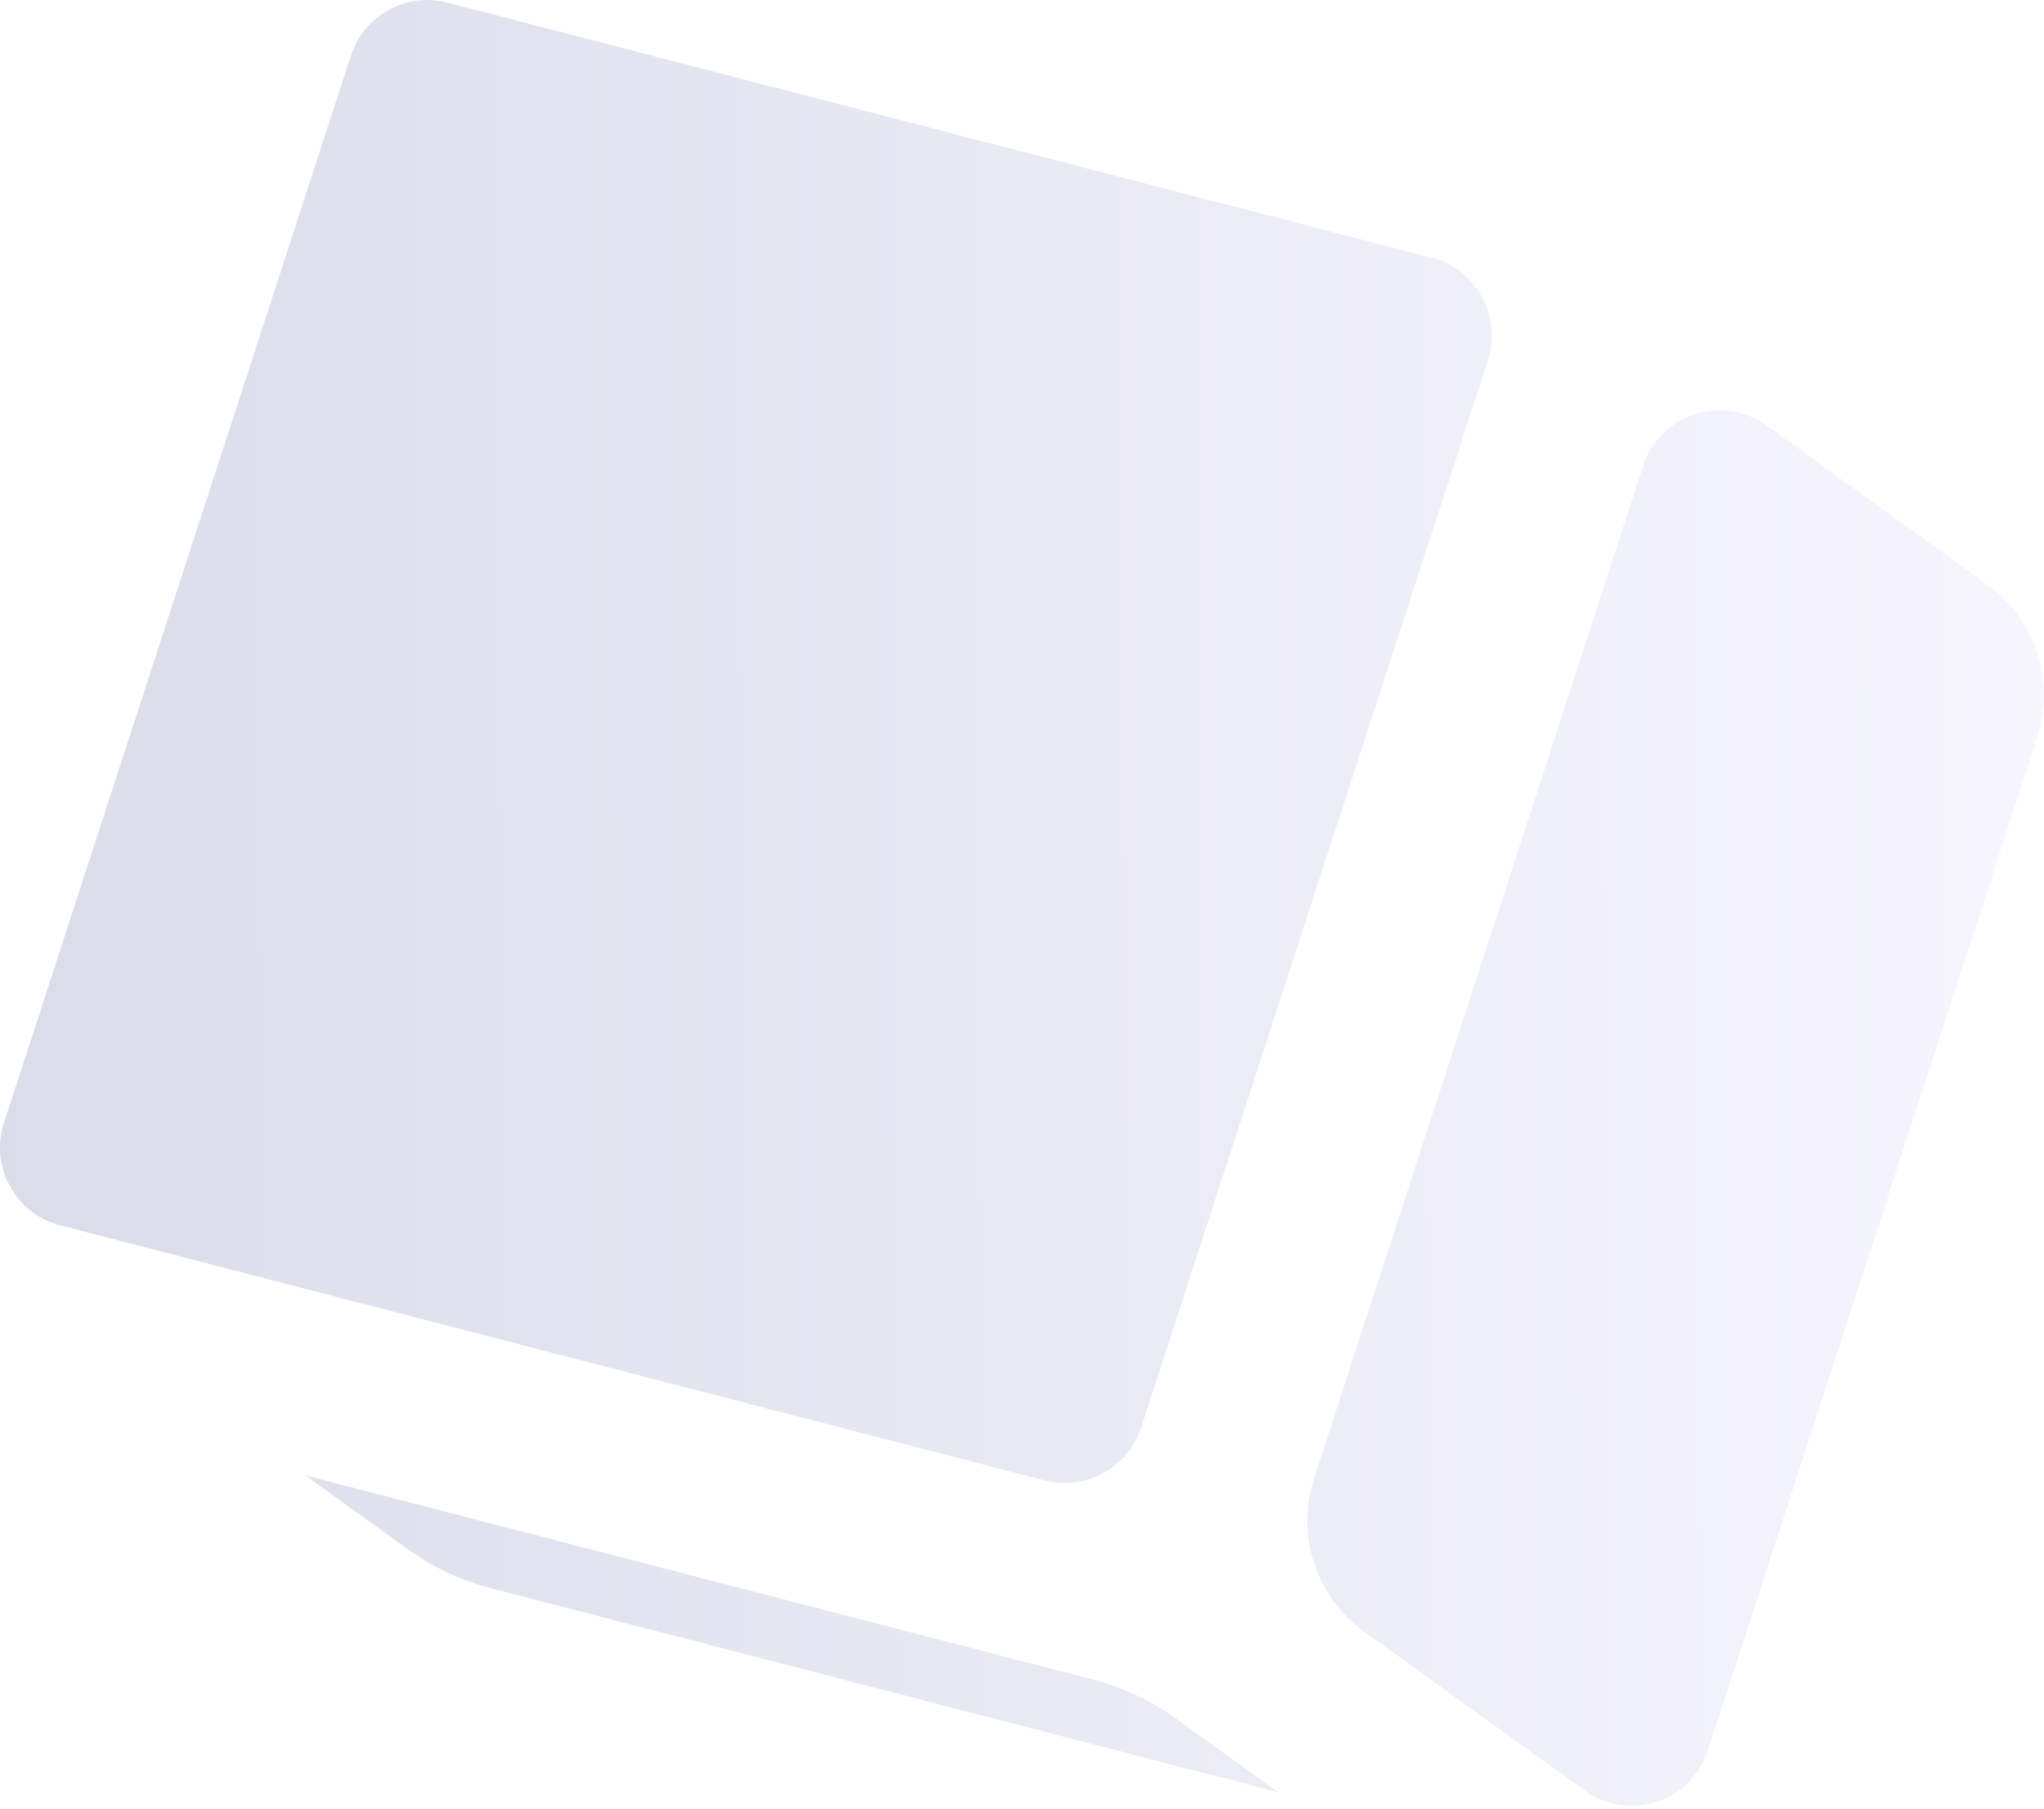 <svg width="702" height="621" viewBox="0 0 702 621" fill="none" xmlns="http://www.w3.org/2000/svg">
  <path opacity="0.15" fill-rule="evenodd" clip-rule="evenodd" d="M511.007 123.656C513.348 116.362 512.659 108.655 508.942 101.911C505.224 95.168 499.097 90.419 491.662 88.493L153.639 0.895C151.367 0.275 149.026 0 146.755 0C135.051 0 124.312 7.432 120.525 19.061L1.357 385.556C-0.984 392.85 -0.296 400.557 3.422 407.301C7.139 414.044 13.267 418.792 20.702 420.719L358.793 508.317C372.906 511.965 387.432 503.982 391.907 490.151L511.076 123.587L511.007 123.656ZM590.659 140.859C587.768 140.859 584.876 141.341 581.985 142.235C573.517 144.988 567.115 151.456 564.361 159.92L451.319 507.56C444.986 527.103 451.939 548.297 468.599 560.271L544.259 614.77C551.487 620 560.506 621.376 568.974 618.624C577.441 615.871 583.844 609.403 586.597 600.939L699.639 253.299C705.973 233.756 699.019 212.562 682.359 200.588L606.7 146.089C601.881 142.648 596.373 140.859 590.659 140.859ZM375.247 576.648C385.642 579.332 395.281 583.873 403.955 590.135L438.996 615.39L168.647 545.339C158.32 542.655 148.613 538.113 139.939 531.851L104.898 506.597L375.247 576.648Z" fill="url(#paint0_linear_1660_14087)"/>
  <defs>
  <linearGradient id="paint0_linear_1660_14087" x1="0.015" y1="309.961" x2="698.855" y2="307.8" gradientUnits="userSpaceOnUse">
  <stop stop-color="#101669"/>
  <stop offset="1" stop-color="#C6BFFF"/>
  </linearGradient>
  </defs>
  </svg>
  